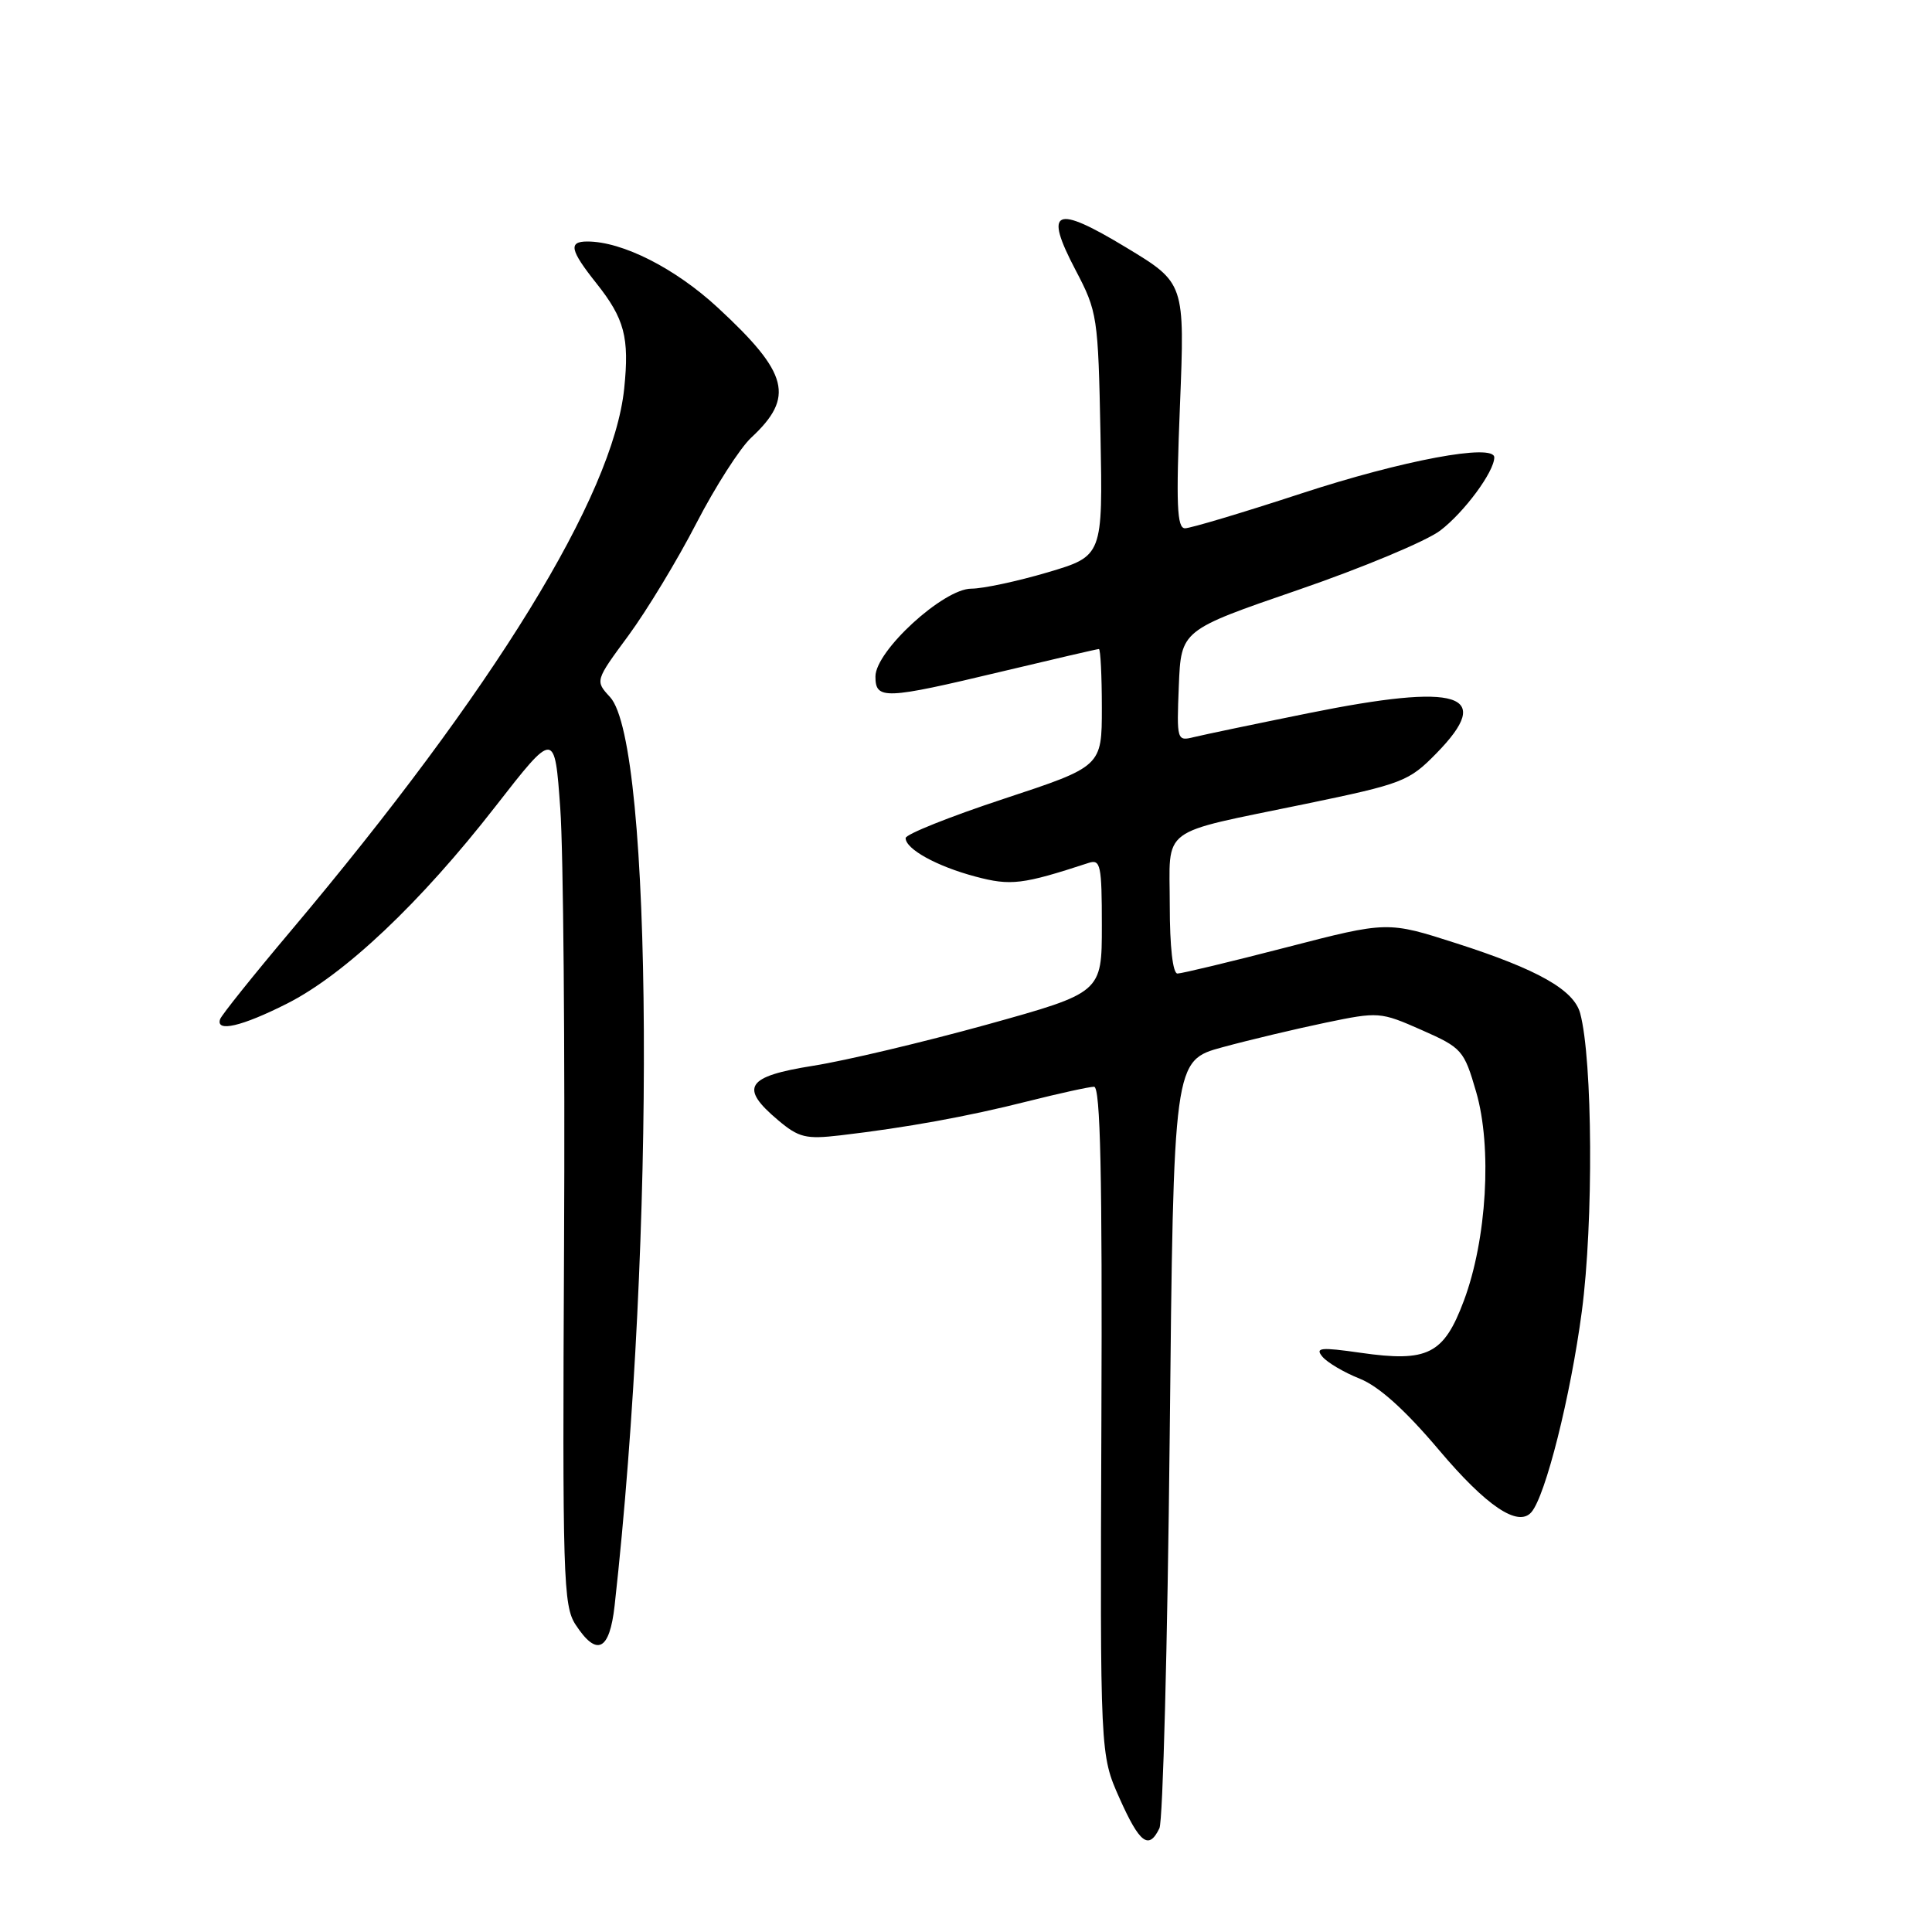 <?xml version="1.0" encoding="UTF-8" standalone="no"?>
<!DOCTYPE svg PUBLIC "-//W3C//DTD SVG 1.1//EN" "http://www.w3.org/Graphics/SVG/1.1/DTD/svg11.dtd" >
<svg xmlns="http://www.w3.org/2000/svg" xmlns:xlink="http://www.w3.org/1999/xlink" version="1.1" viewBox="0 0 256 256">
 <g >
 <path fill="currentColor"
d=" M 153.63 242.25 C 154.09 241.29 154.70 218.01 154.99 190.51 C 155.50 140.53 155.50 140.53 162.00 138.76 C 165.57 137.79 171.72 136.33 175.65 135.51 C 182.67 134.05 182.91 134.07 188.37 136.48 C 193.73 138.85 193.99 139.15 195.60 144.69 C 197.73 152.01 197.01 164.23 193.97 172.35 C 191.31 179.46 189.19 180.53 180.28 179.25 C 174.98 178.49 174.23 178.57 175.22 179.76 C 175.86 180.54 178.10 181.86 180.19 182.69 C 182.73 183.71 186.21 186.85 190.67 192.13 C 196.95 199.57 201.15 202.40 202.91 200.38 C 204.79 198.23 208.11 185.01 209.60 173.77 C 211.16 161.98 211.04 140.42 209.38 134.26 C 208.54 131.16 203.77 128.46 193.03 125.01 C 183.86 122.06 183.86 122.06 170.45 125.53 C 163.07 127.44 156.57 129.00 156.02 129.00 C 155.40 129.00 155.00 125.42 155.00 119.98 C 155.00 109.33 153.29 110.60 173.00 106.52 C 185.85 103.86 186.69 103.54 190.32 99.83 C 198.07 91.92 193.41 90.45 173.38 94.50 C 166.30 95.93 159.47 97.36 158.20 97.67 C 155.95 98.23 155.91 98.12 156.20 90.87 C 156.50 83.50 156.50 83.50 172.00 78.17 C 180.53 75.24 189.00 71.70 190.84 70.30 C 194.01 67.89 197.99 62.51 198.00 60.61 C 198.00 58.72 185.88 60.98 172.42 65.39 C 164.67 67.93 157.74 70.00 157.02 70.00 C 155.95 70.00 155.82 66.87 156.35 53.75 C 157.00 37.50 157.00 37.50 149.25 32.81 C 139.75 27.06 138.28 27.71 142.51 35.77 C 145.42 41.31 145.51 41.93 145.82 57.57 C 146.13 73.67 146.13 73.67 138.82 75.84 C 134.79 77.03 130.24 78.00 128.71 78.00 C 125.01 78.00 116.00 86.25 116.00 89.64 C 116.00 92.74 117.21 92.69 132.66 89.00 C 139.57 87.35 145.39 86.00 145.61 86.00 C 145.82 86.00 146.00 89.50 146.00 93.78 C 146.00 101.56 146.00 101.56 133.00 105.85 C 125.85 108.21 120.00 110.55 120.00 111.05 C 120.00 112.51 124.13 114.79 129.25 116.15 C 133.94 117.40 135.47 117.21 144.25 114.34 C 145.83 113.82 146.00 114.64 146.00 122.65 C 146.00 131.53 146.00 131.53 130.75 135.77 C 122.36 138.09 112.01 140.55 107.75 141.22 C 98.86 142.63 97.93 144.08 103.10 148.43 C 105.85 150.75 106.79 150.97 111.35 150.44 C 120.12 149.41 128.18 147.95 136.17 145.93 C 140.38 144.87 144.35 144.00 144.97 144.00 C 145.81 144.00 146.07 155.71 145.94 188.25 C 145.77 232.50 145.77 232.50 148.33 238.25 C 151.01 244.26 152.22 245.18 153.63 242.25 Z  M 81.44 212.75 C 86.87 163.99 86.54 98.52 80.83 92.36 C 78.85 90.21 78.85 90.21 83.28 84.20 C 85.71 80.89 89.76 74.21 92.27 69.34 C 94.78 64.48 98.05 59.38 99.53 58.00 C 105.32 52.62 104.52 49.47 95.13 40.78 C 89.48 35.55 82.48 32.00 77.82 32.00 C 75.29 32.00 75.53 33.14 79.02 37.53 C 82.75 42.22 83.41 44.71 82.71 51.48 C 81.25 65.69 65.44 91.41 38.50 123.39 C 33.55 129.26 29.35 134.51 29.17 135.04 C 28.55 136.82 32.02 136.02 38.02 132.99 C 45.66 129.13 55.70 119.64 65.64 106.87 C 73.50 96.78 73.50 96.78 74.24 107.14 C 74.65 112.84 74.87 138.89 74.74 165.03 C 74.52 209.09 74.63 212.77 76.27 215.28 C 79.08 219.58 80.77 218.75 81.44 212.75 Z "/>
</g>
</svg>